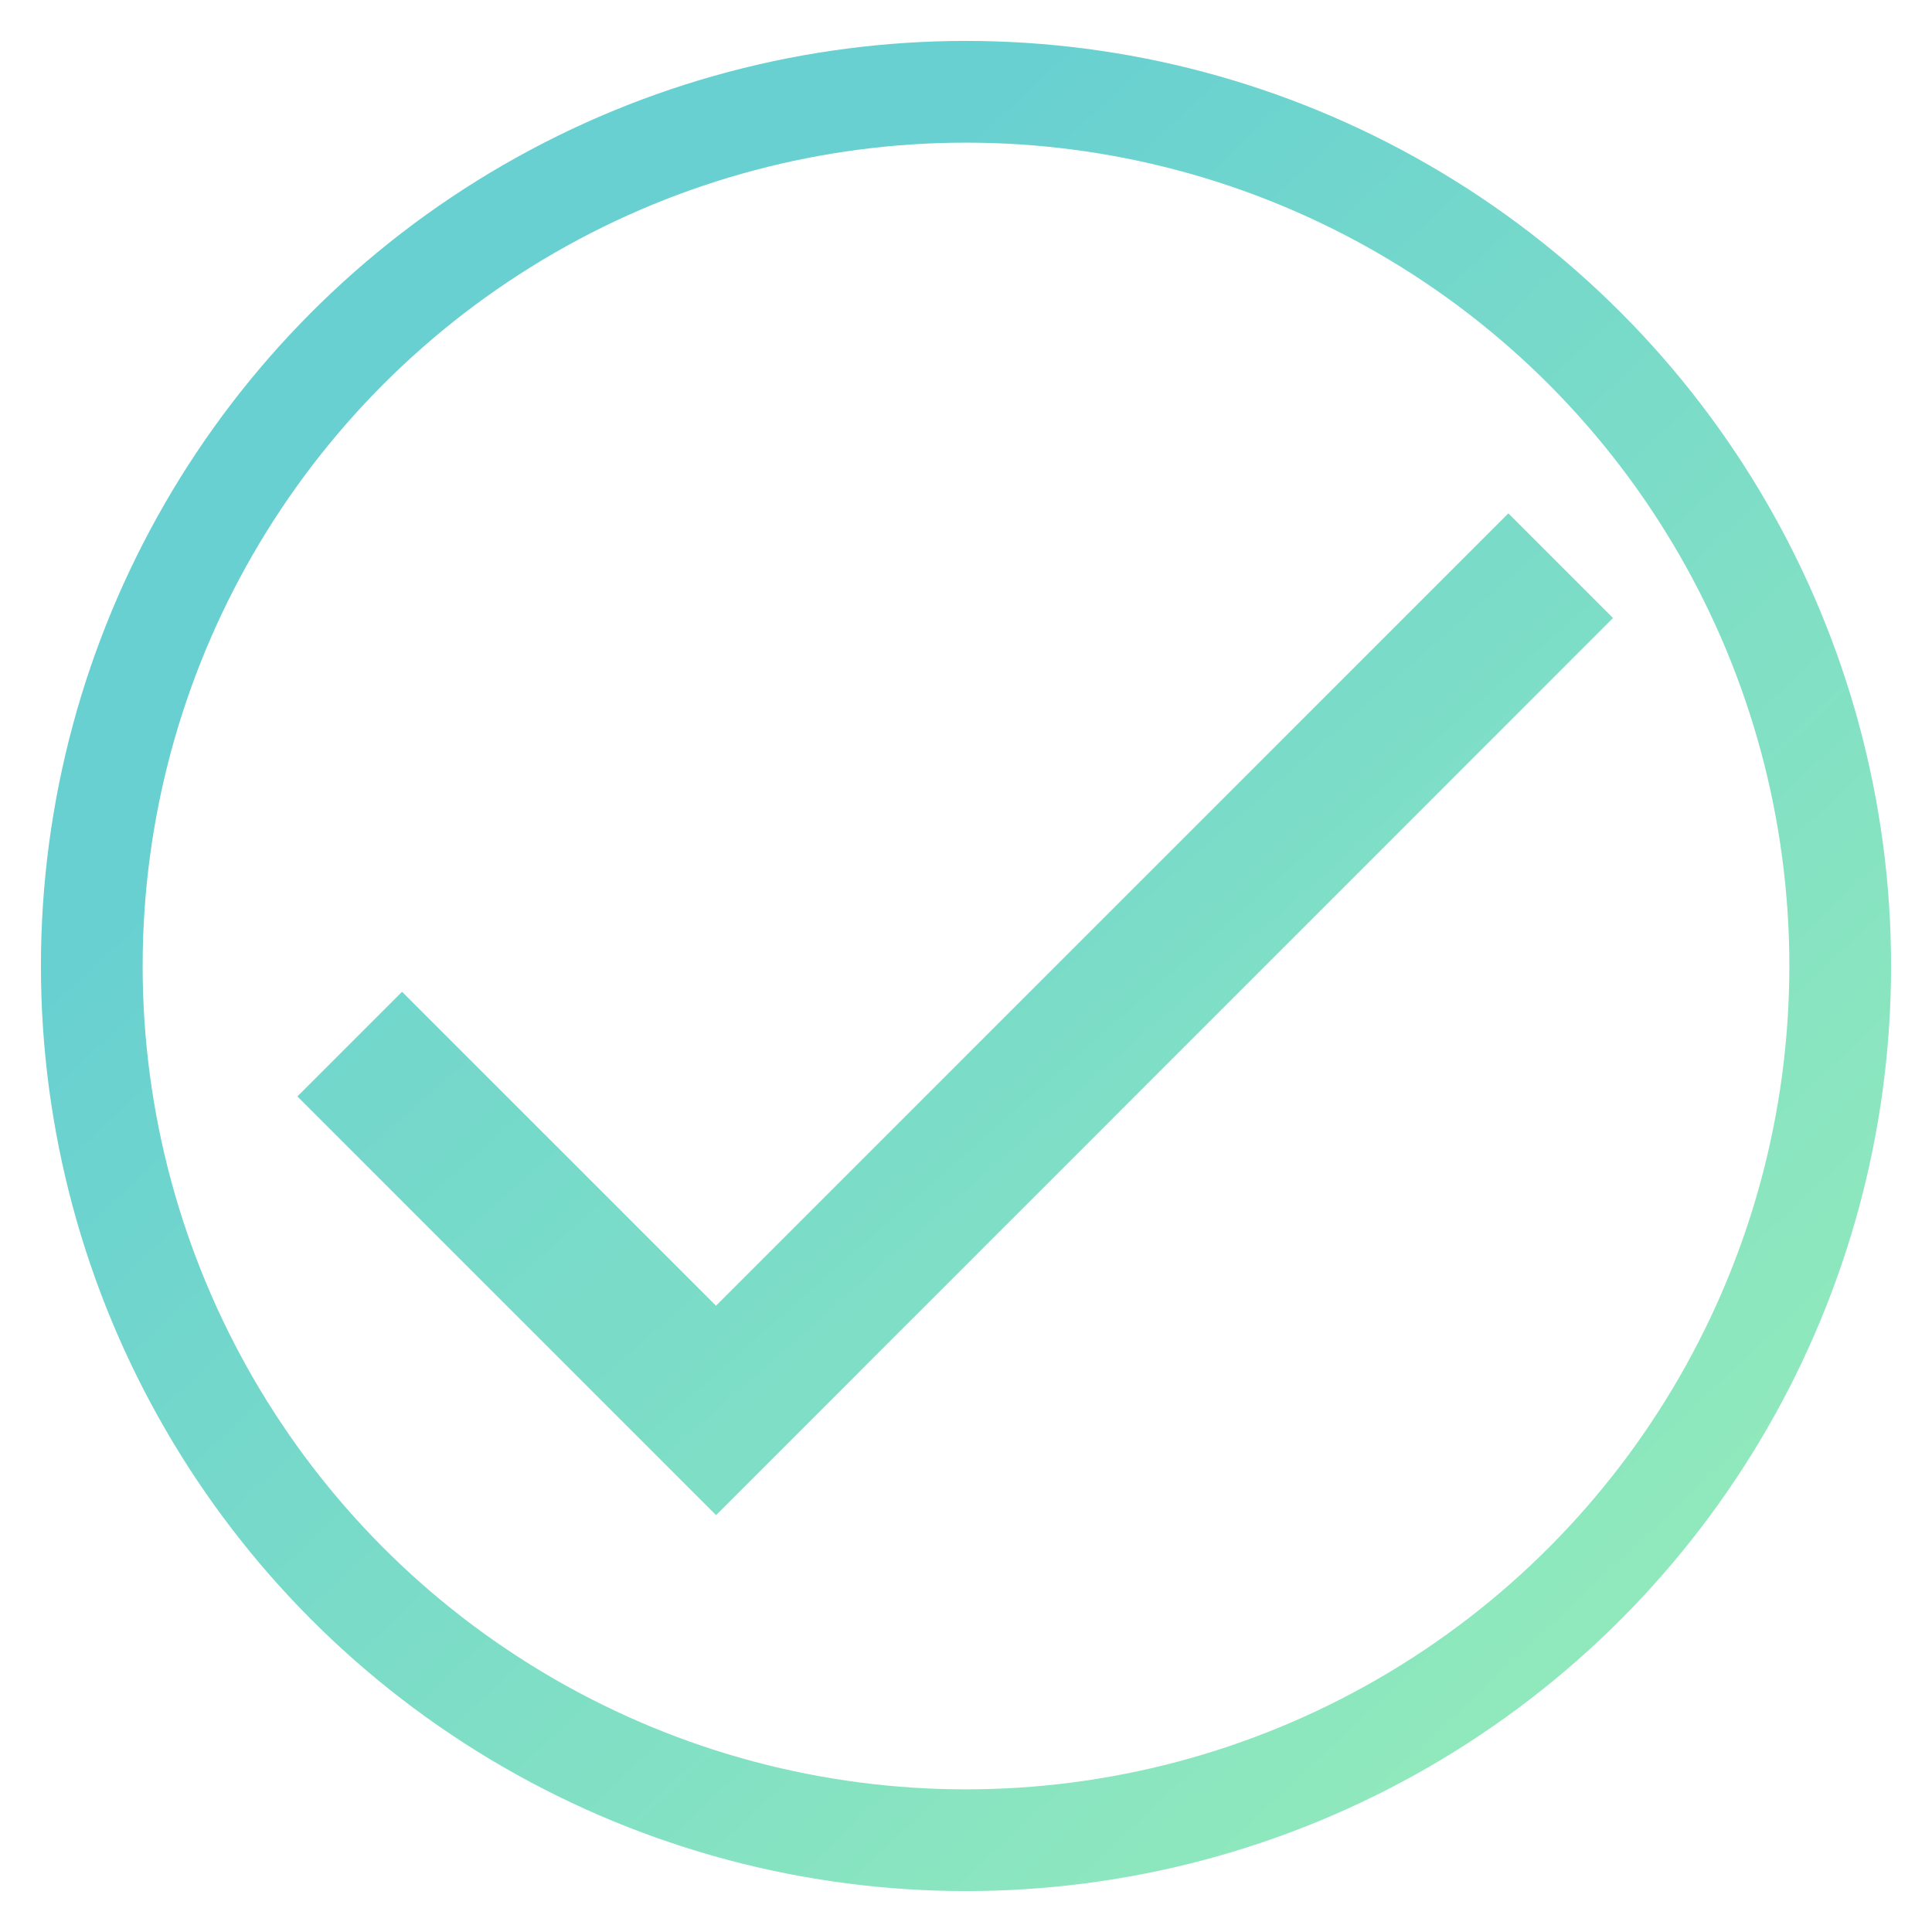 <svg xmlns="http://www.w3.org/2000/svg" xmlns:xlink="http://www.w3.org/1999/xlink" viewBox="0 0 24.69 24.69" enable-background="new">
  <defs>
    <linearGradient id="a" x2="24" gradientUnits="userSpaceOnUse" gradientTransform="translate(0 .69)">
      <stop offset="0%" stop-color="#68d0d1"/>
      <stop offset="20%" stop-color="#68d0d1"/>
      <stop offset="100%" stop-color="#b3ffab"/>
    </linearGradient>
    <linearGradient xlink:href="#a" id="d" x1="-.647" y1="-.239" x2="32.456" y2="35.068" gradientUnits="userSpaceOnUse" gradientTransform="translate(.552 .552) scale(.955)"/>
    <linearGradient xlink:href="#a" id="c" x1="-2.497" y1="-6.641" x2="39.049" y2="40.531" gradientUnits="userSpaceOnUse" gradientTransform="translate(.552 .552) scale(.955)"/>
    <linearGradient xlink:href="#b" id="e" x1="-2.497" y1="-6.641" x2="39.049" y2="40.531" gradientUnits="userSpaceOnUse" gradientTransform="translate(.552 .552) scale(.955)"/>
    <linearGradient id="b" x2="24" gradientUnits="userSpaceOnUse" gradientTransform="translate(0 .69)">
      <stop offset="0%" stop-color="#68d0d1"/>
      <stop offset="20%" stop-color="#68d0d1"/>
      <stop offset="100%" stop-color="#b3ffab"/>
    </linearGradient>
    <filter id="f" x="-.035" width="1.07" y="-.046" height="1.092" color-interpolation-filters="sRGB">
      <feGaussianBlur stdDeviation=".244"/>
      <feBlend mode="overlay" in2="BackgroundImage"/>
    </filter>
  </defs>
  <path d="M9.15 16.687l-4.012-4.012-1.337 1.337 5.35 5.35L20.613 7.898l-1.337-1.337z" fill="url(#c)"/>
  <circle cx="12.345" cy="12.345" r="11.172" fill="none" stroke="url(#d)" stroke-width="1.3" stroke-linecap="round" paint-order="markers fill stroke"/>
  <path d="M9.15 16.687l-4.012-4.012-1.337 1.337 5.35 5.35L20.613 7.898l-1.337-1.337z" opacity=".488" fill="url(#e)" filter="url(#f)"/>
</svg>